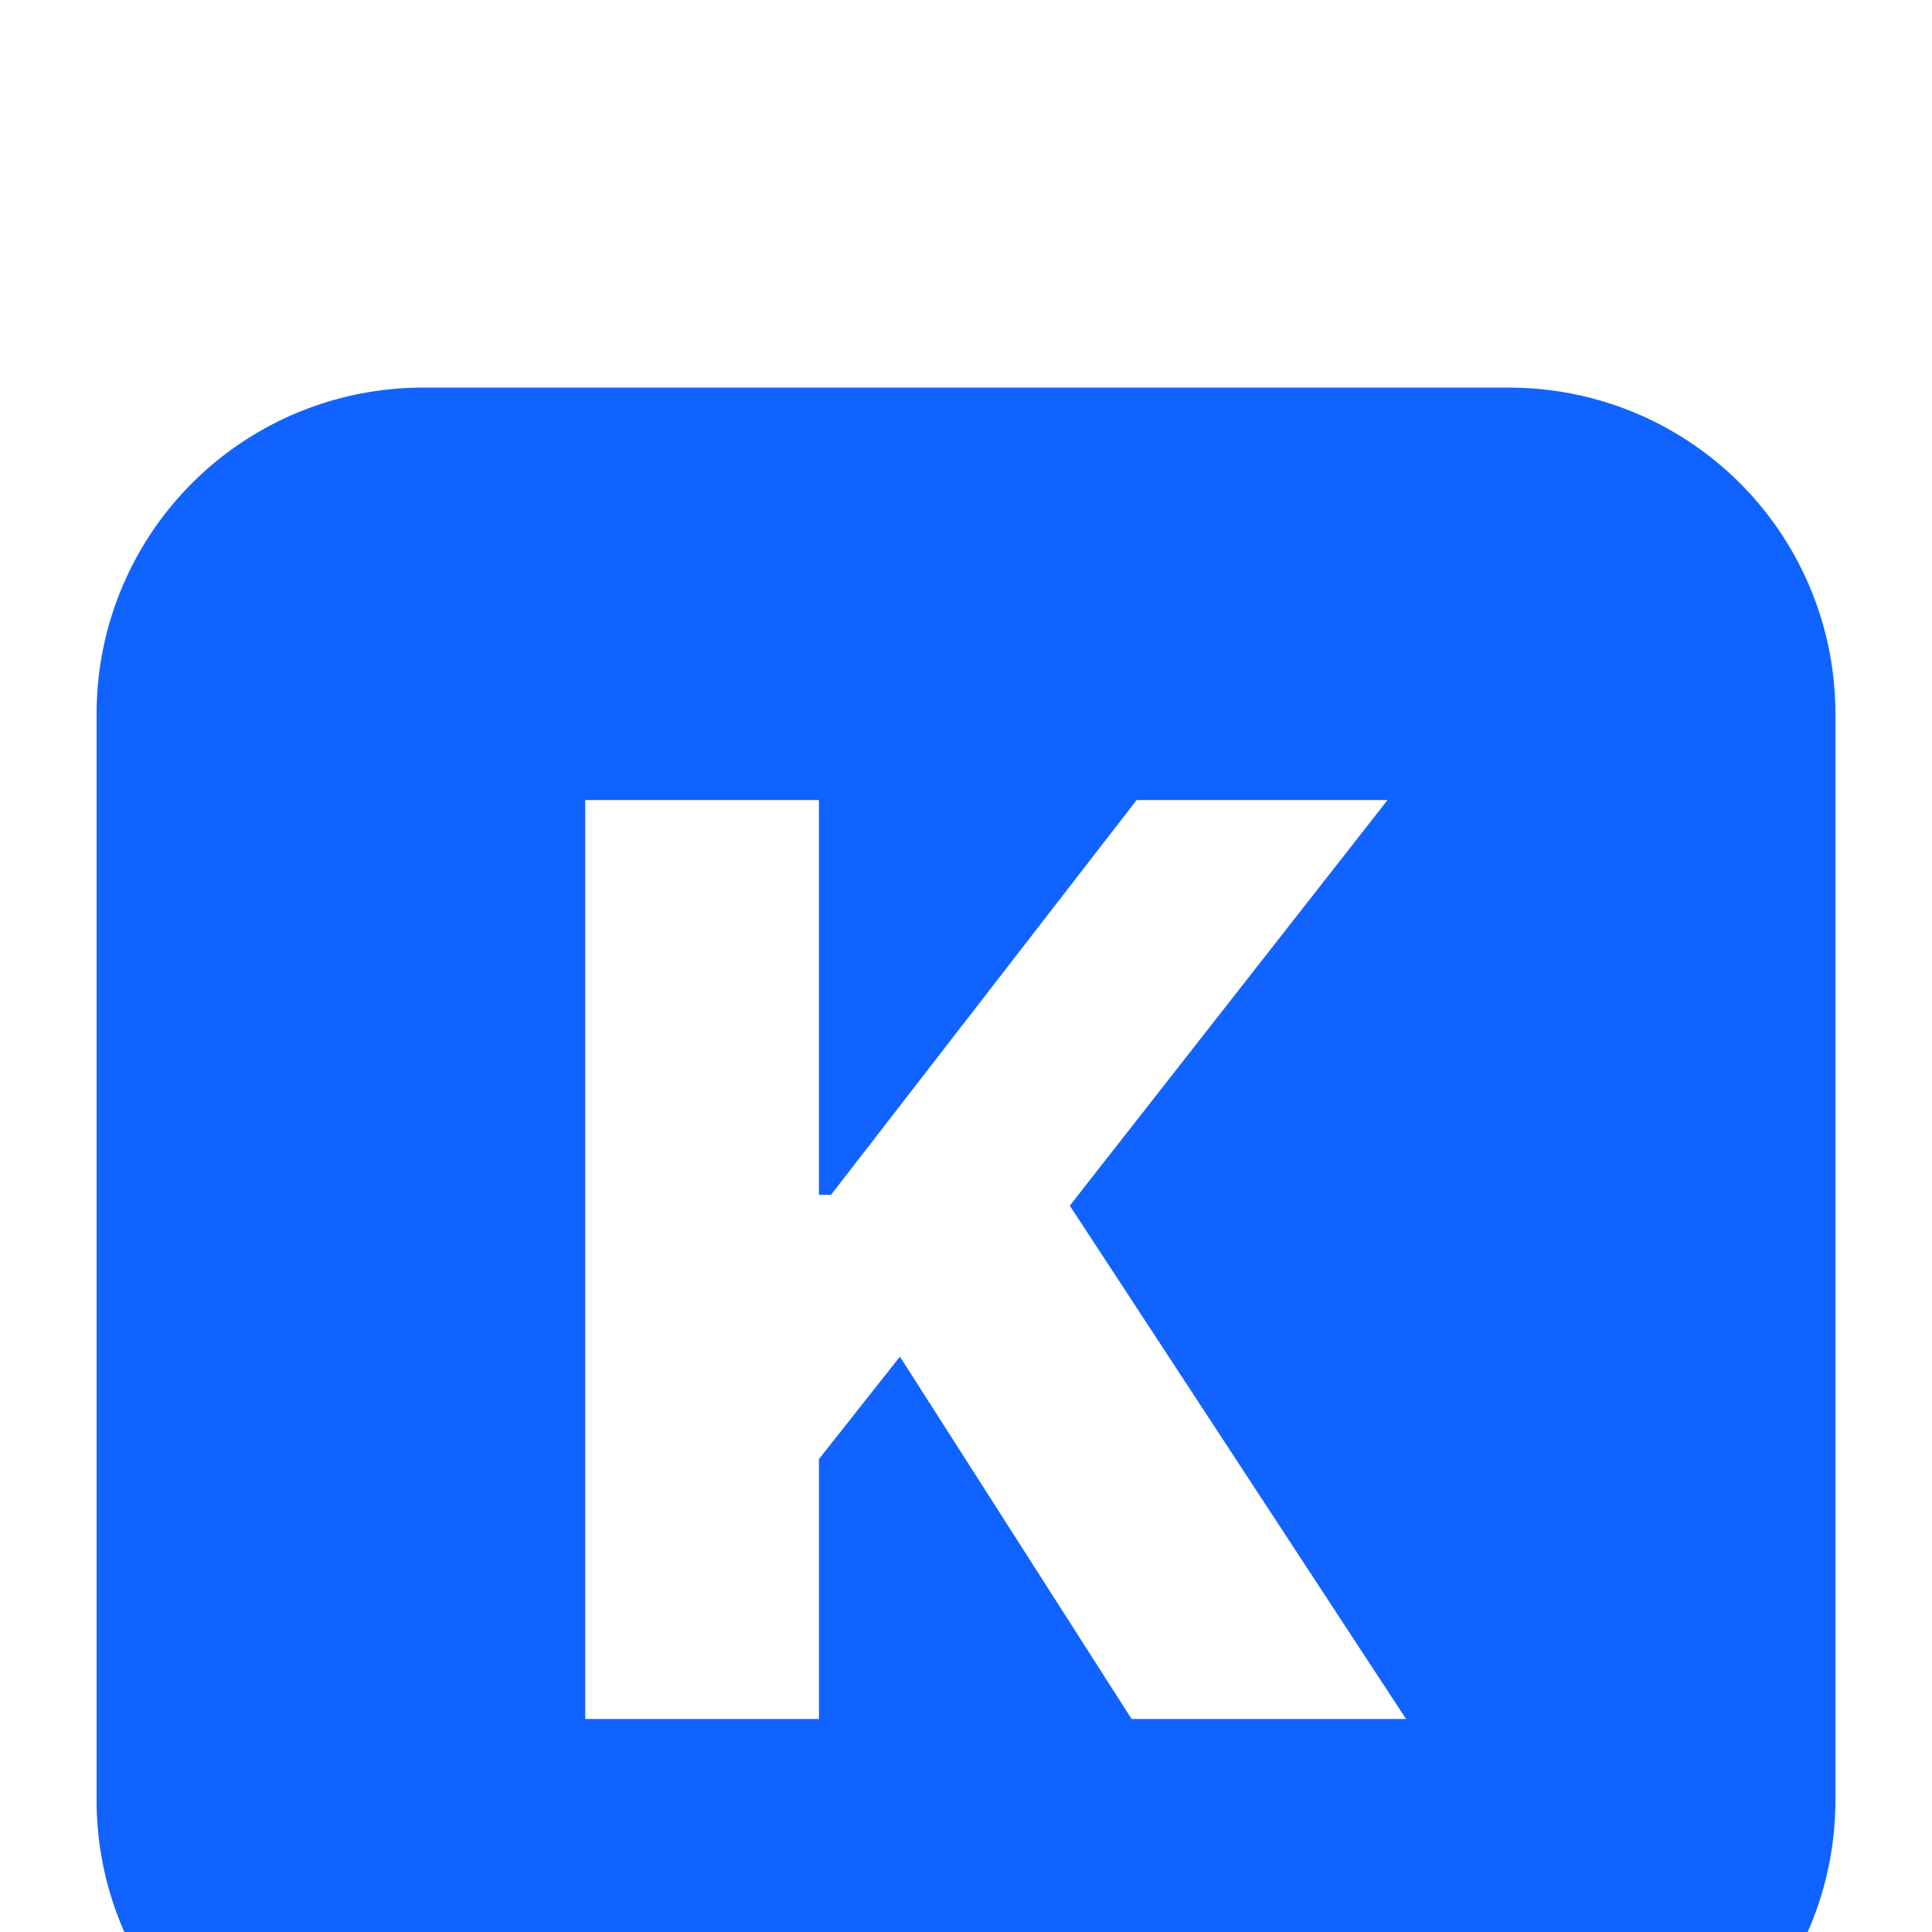 <svg xmlns="http://www.w3.org/2000/svg" viewBox="0 0 623 623" width="623" height="623"><g style="transform:scale(.9);transform-origin:50%"><path d="M116.81,0A116.81,116.81,0,0,0,0,116.81V506.19A116.81,116.81,0,0,0,116.81,623H506.19A116.81,116.81,0,0,0,623,506.19V116.81A116.81,116.81,0,0,0,506.19,0Zm142,383.9V477H175.07V147.76H258.8V289.22h4.33L372.64,147.76h89.89L348.69,293.1,469.15,477H370.82l-83-129.82Z" style="fill:#1163ff" /></g></svg>